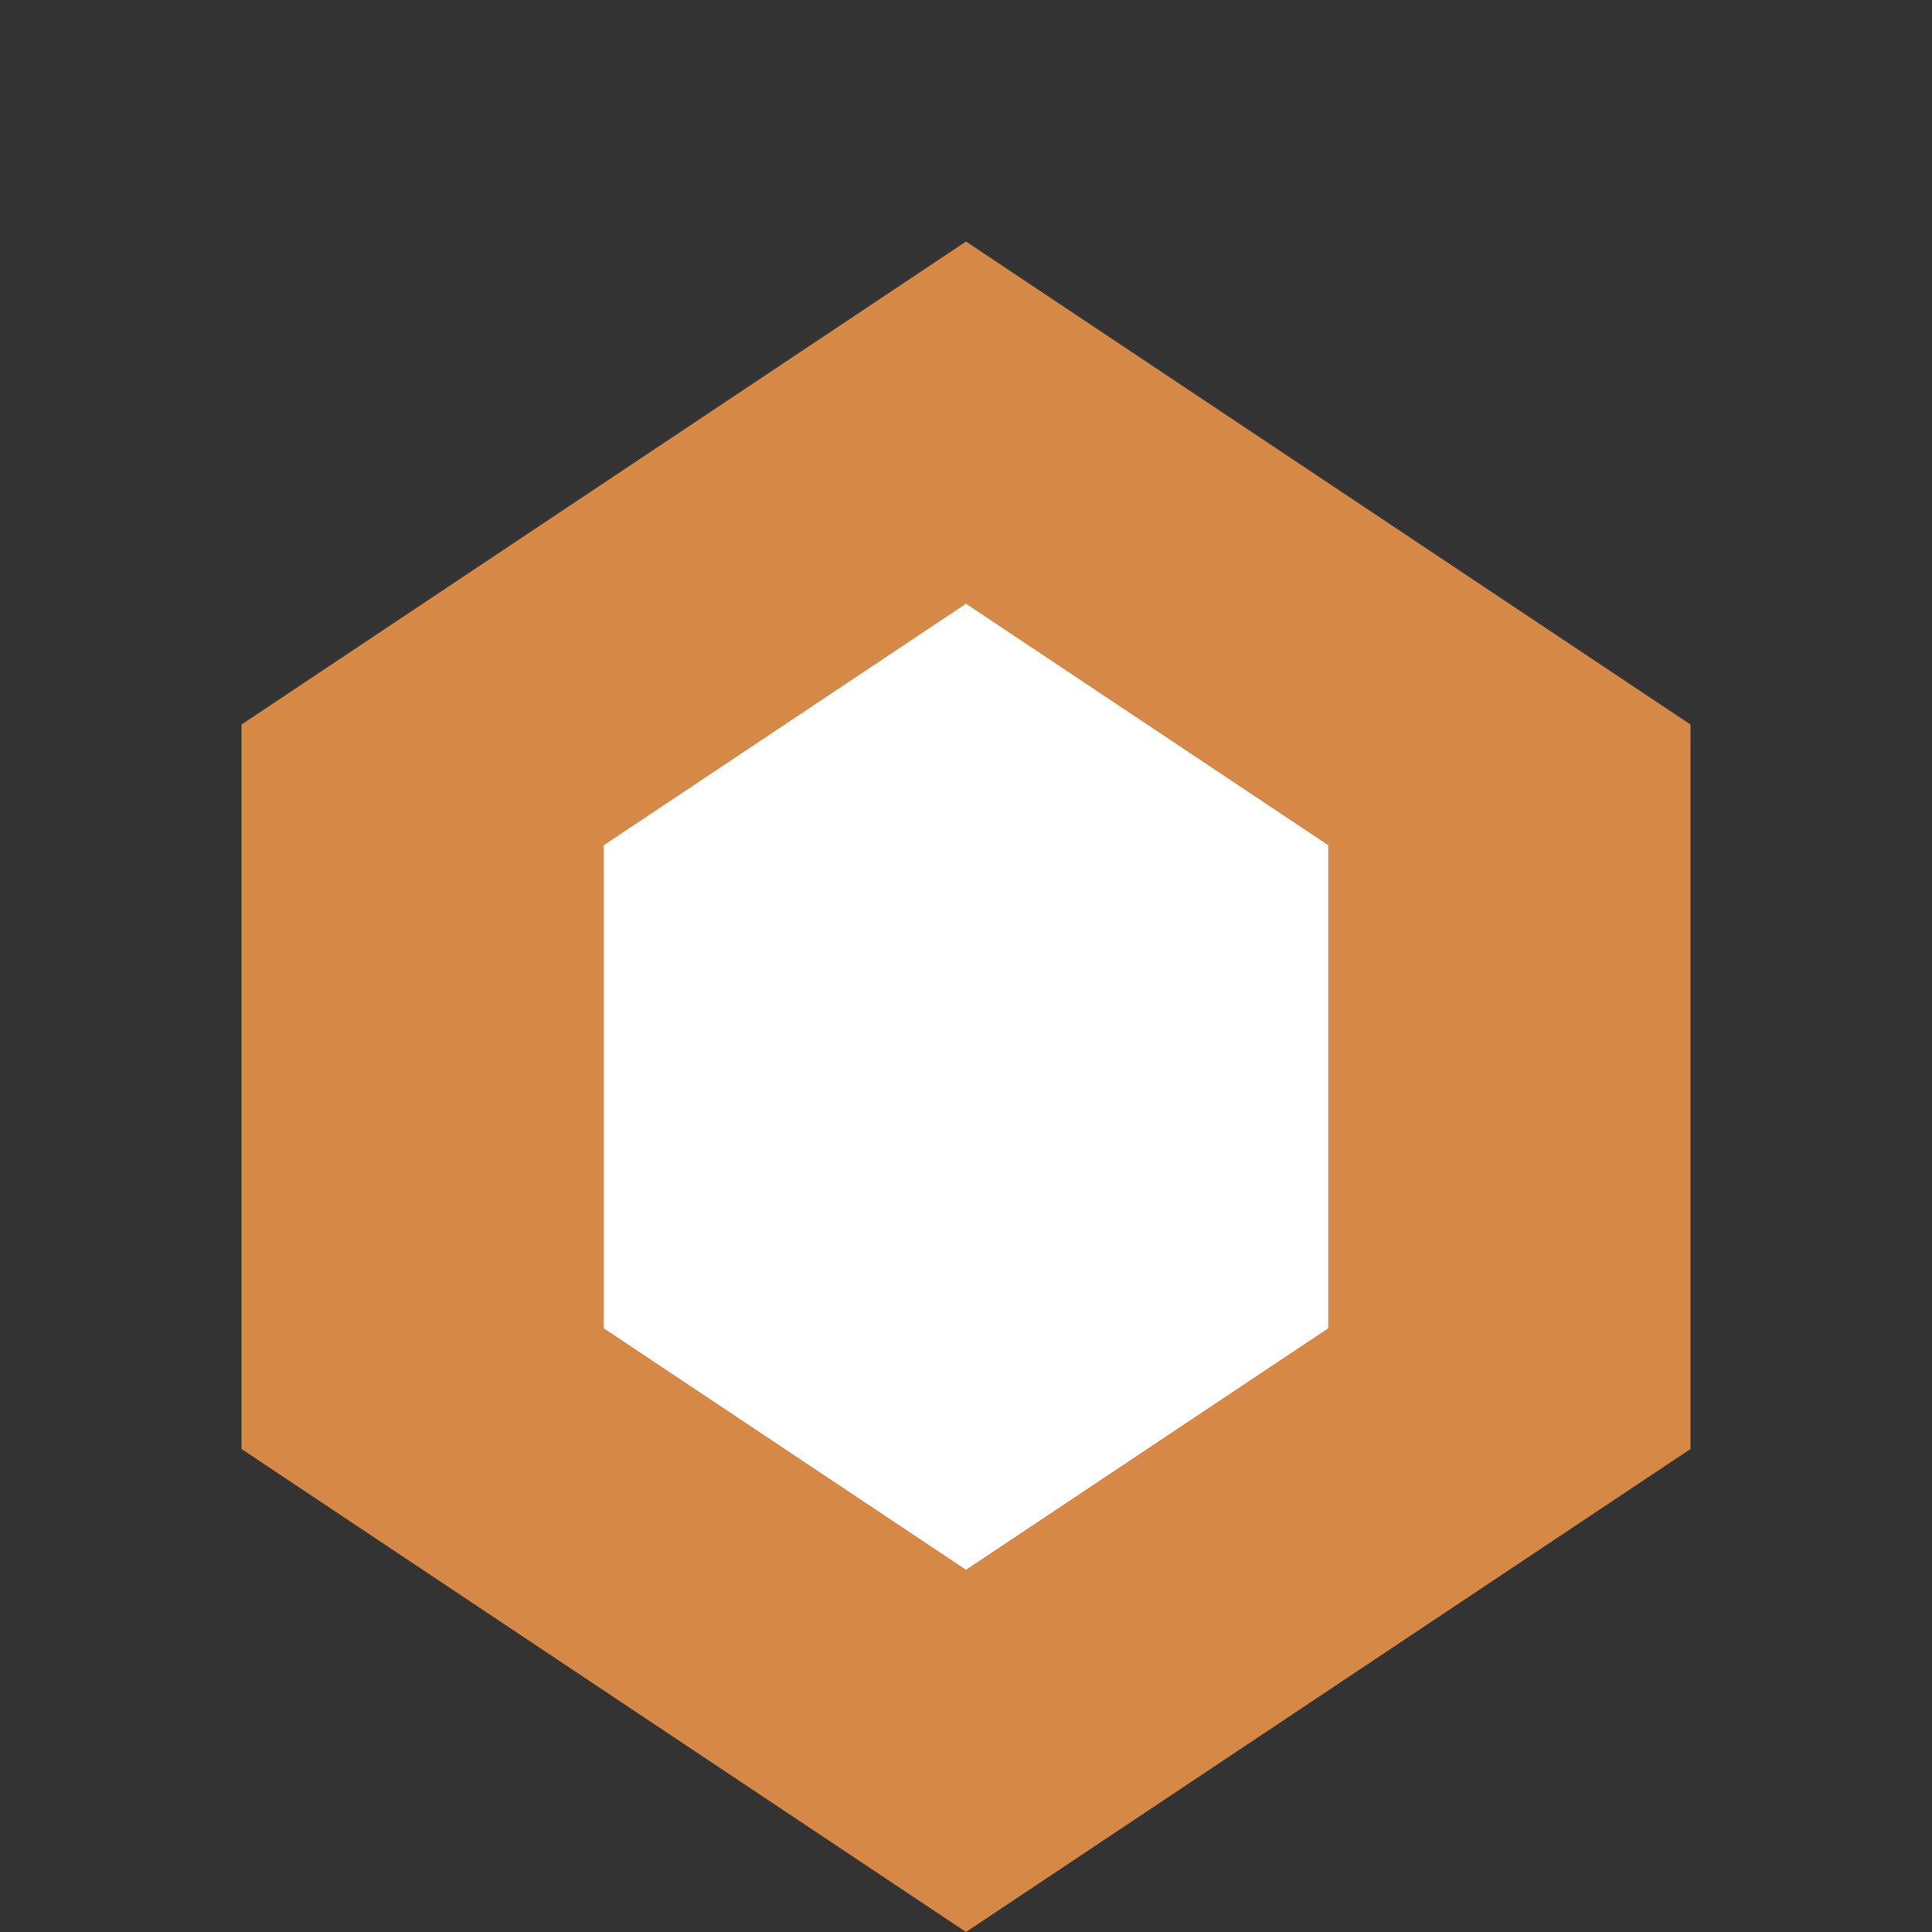 <svg xmlns="http://www.w3.org/2000/svg" viewBox="0 0 32 32">
  <rect x="0" y="0" width="32" height="32" fill="#333333" stroke="none"/>
  <polygon points="16,4 28,12 28,24 16,32 4,24 4,12" fill="#ff9f4d" opacity="0.8"/>
  <polygon points="16,10 22,14 22,22 16,26 10,22 10,14" fill="white"/>
</svg> 